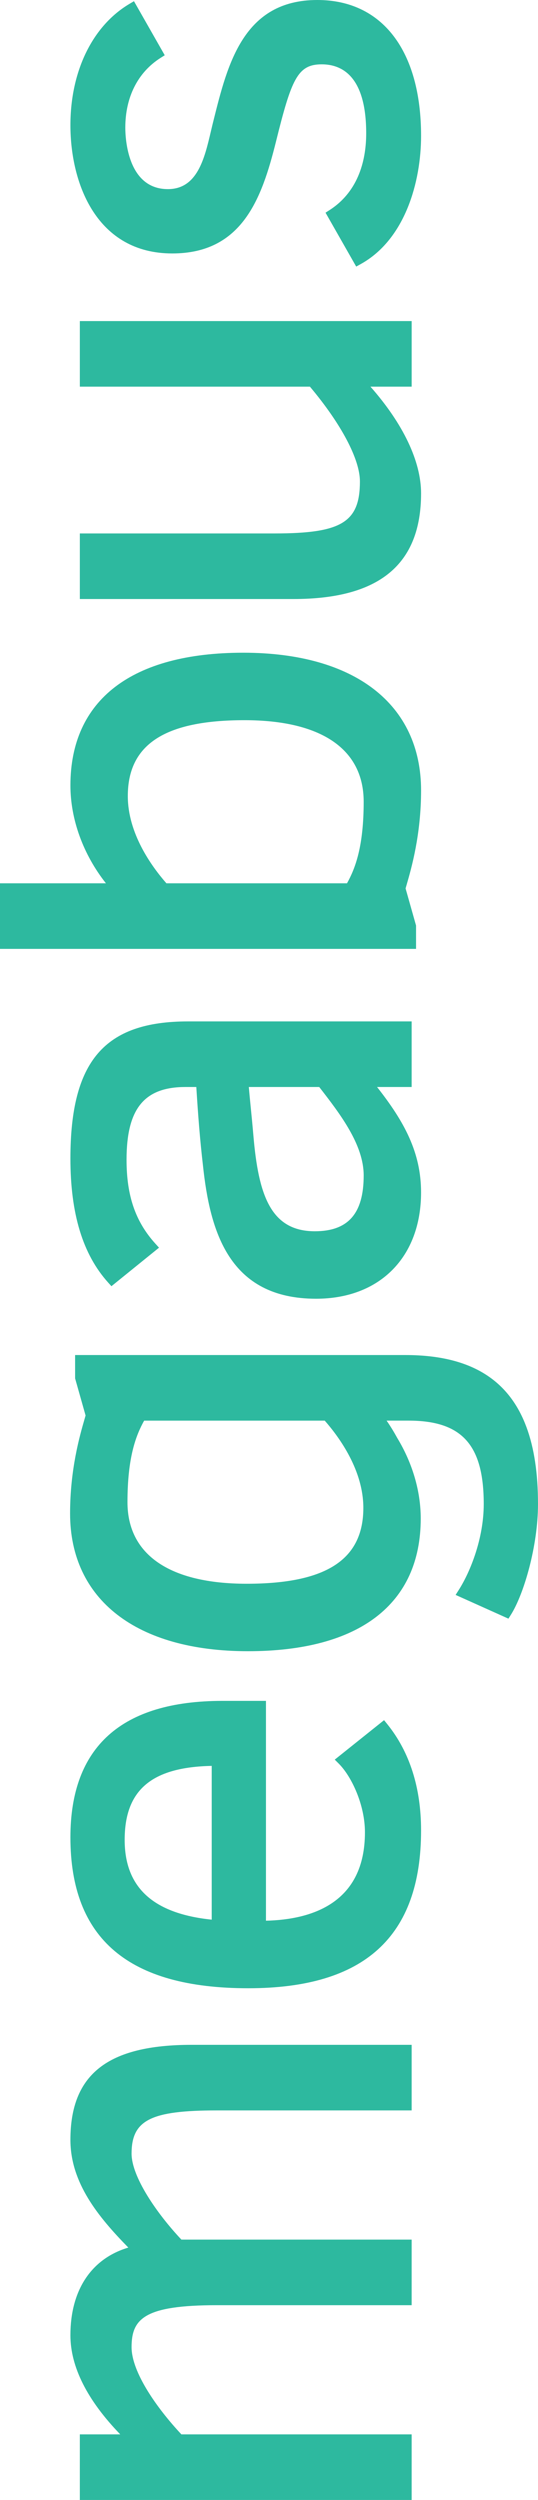 <?xml version="1.0" encoding="utf-8"?>
<!-- Generator: Adobe Illustrator 17.0.0, SVG Export Plug-In . SVG Version: 6.00 Build 0)  -->
<!DOCTYPE svg PUBLIC "-//W3C//DTD SVG 1.1//EN" "http://www.w3.org/Graphics/SVG/1.1/DTD/svg11.dtd">
<svg version="1.1" id="Layer_1" xmlns="http://www.w3.org/2000/svg" xmlns:xlink="http://www.w3.org/1999/xlink" x="0px" y="0px"
	 width="104.515px" height="485.402px" viewBox="190.444 -55.697 104.515 485.402"
	 enable-background="new 190.444 -55.697 104.515 485.402" xml:space="preserve">
<g>
	<path fill="#2DB99F" d="M204.123,359.779c0,8.349,5.387,14.938,11.249,20.922c-7.177,2.143-11.249,8.248-11.249,17.018
		c0,6.133,3.254,12.601,9.68,19.251h-7.85v12.735h64.461V416.97h-44.73c-4.734-5.054-9.679-12.059-9.679-16.933
		c0-5.521,2.479-8.149,16.567-8.149h37.842l0-12.736h-44.732c-4.864-5.17-9.677-12.245-9.677-16.689
		c0-6.511,3.716-8.394,16.567-8.394h37.842v-12.735h-42.722C211.393,341.333,204.123,347.022,204.123,359.779z"/>
	<path fill="#2DB99F" d="M204.123,301.047c0,19.718,11.301,29.303,34.549,29.303c22.591,0,33.572-10.024,33.572-30.645
		c0-8.29-2.209-15.232-6.565-20.635l-0.625-0.775l-9.58,7.664l0.79,0.79c2.46,2.46,5.075,7.966,5.075,13.322
		c0,13.687-10.225,16.948-19.228,17.165l0-42.686h-8.441C214.064,274.551,204.123,283.465,204.123,301.047z M214.663,301.535
		c0-9.667,5.227-14.125,16.909-14.361l0,29.857C220.196,315.858,214.663,310.783,214.663,301.535z"/>
	<path fill="#2DB99F" d="M204.123,169.242c0,10.729,2.398,18.61,7.333,24.092l0.635,0.706l9.245-7.484l-0.71-0.783
		c-3.871-4.272-5.598-9.294-5.598-16.286c0-9.902,3.422-14.128,11.443-14.128h2.11c0.337,5.396,0.695,10.113,1.288,15.209
		c1.36,12.809,5.034,25.903,21.977,25.903c12.391,0,20.397-8.102,20.397-20.641c0-7.748-3.236-13.719-8.552-20.472h6.722v-12.735
		h-43.454C210.74,142.623,204.124,150.335,204.123,169.242z M239.16,159.355c-0.14-1.4-0.269-2.701-0.379-3.997h13.676
		c4.092,5.263,8.639,11.203,8.639,17.178c0,7.391-3.017,10.833-9.492,10.833c-8.62,0-10.957-7.118-11.935-18.604
		C239.495,162.734,239.321,160.978,239.16,159.355z"/>
	<path fill="#2DB99F" d="M250.652,19.38c6.088,7.243,9.711,14.1,9.711,18.396c0,7.931-3.562,10.102-16.567,10.102h-37.842v12.735
		h41.502c16.681,0,24.789-6.712,24.789-20.519c0-6.211-3.476-13.506-9.833-20.715h8.003l0-12.735l-64.461,0v12.735l44.698,0V19.38z"
		/>
	<path fill="#2DB99F" d="M231.935-32.358l-0.211,0.847c-0.107,0.441-0.215,0.897-0.324,1.363
		c-1.229,5.236-2.624,11.172-8.342,11.172c-7.873,0-8.271-9.939-8.271-11.932c0-5.936,2.435-10.748,6.854-13.551l0.806-0.511
		l-5.978-10.497l-0.876,0.521c-7.182,4.264-11.469,13.067-11.469,23.55c0,11.491,5.183,24.911,19.787,24.911
		c13.583,0,17.39-10.68,20.124-21.621c3.029-12.237,4.214-15.099,8.911-15.099c3.94,0,8.637,2.324,8.637,13.395
		c0,4.708-1.232,11.113-7.105,14.896l-0.796,0.513l5.959,10.465l0.864-0.478c8.656-4.779,11.74-16.001,11.74-24.908
		c0-16.516-7.534-26.375-20.153-26.375C237.75-55.697,234.661-43.298,231.935-32.358z"/>
	<path fill="#2DB99F" d="M204.124,96.8c0,6.613,2.493,13.43,6.899,19.008l-20.579,0v12.735h80.824v-4.538l-2.034-7.202
		c0.065-0.232,0.14-0.49,0.222-0.772c0.905-3.136,2.789-9.661,2.789-18.254c0-16.744-12.915-26.741-34.549-26.741
		C216.047,71.035,204.124,80.185,204.124,96.8z M222.774,115.808c-2.934-3.347-7.501-9.717-7.501-16.934
		c0-10.055,7.202-14.737,22.667-14.737c14.932,0,23.155,5.624,23.155,15.835c0,8.603-1.594,12.883-3.24,15.836H222.774z"/>
	<path fill="#2DB99F" d="M205.035,211.941l2.034,7.202c-0.065,0.232-0.14,0.49-0.222,0.772c-0.905,3.136-2.789,9.661-2.789,18.254
		c0,16.744,12.915,26.741,34.549,26.741c21.649,0,33.572-9.15,33.572-25.765c0-5.323-1.618-10.776-4.545-15.61
		c-0.623-1.135-1.302-2.267-2.088-3.398h4.257c10.381,0,14.615,4.694,14.615,16.201c0,6.681-2.609,13.152-4.845,16.665l-0.62,0.975
		l10.262,4.611l0.464-0.732c2.539-4.008,5.279-13.375,5.279-21.519c0-11.841-2.949-19.883-9.1-24.427
		c-4.104-3.032-9.63-4.509-16.665-4.509h-5.366h-58.793L205.035,211.941L205.035,211.941z M253.529,220.139
		c2.934,3.347,7.501,9.717,7.501,16.934c0,10.055-7.202,14.737-22.667,14.737c-14.932,0-23.155-5.624-23.155-15.835
		c0-8.603,1.594-12.883,3.24-15.836H253.529z"/>
</g>
</svg>
